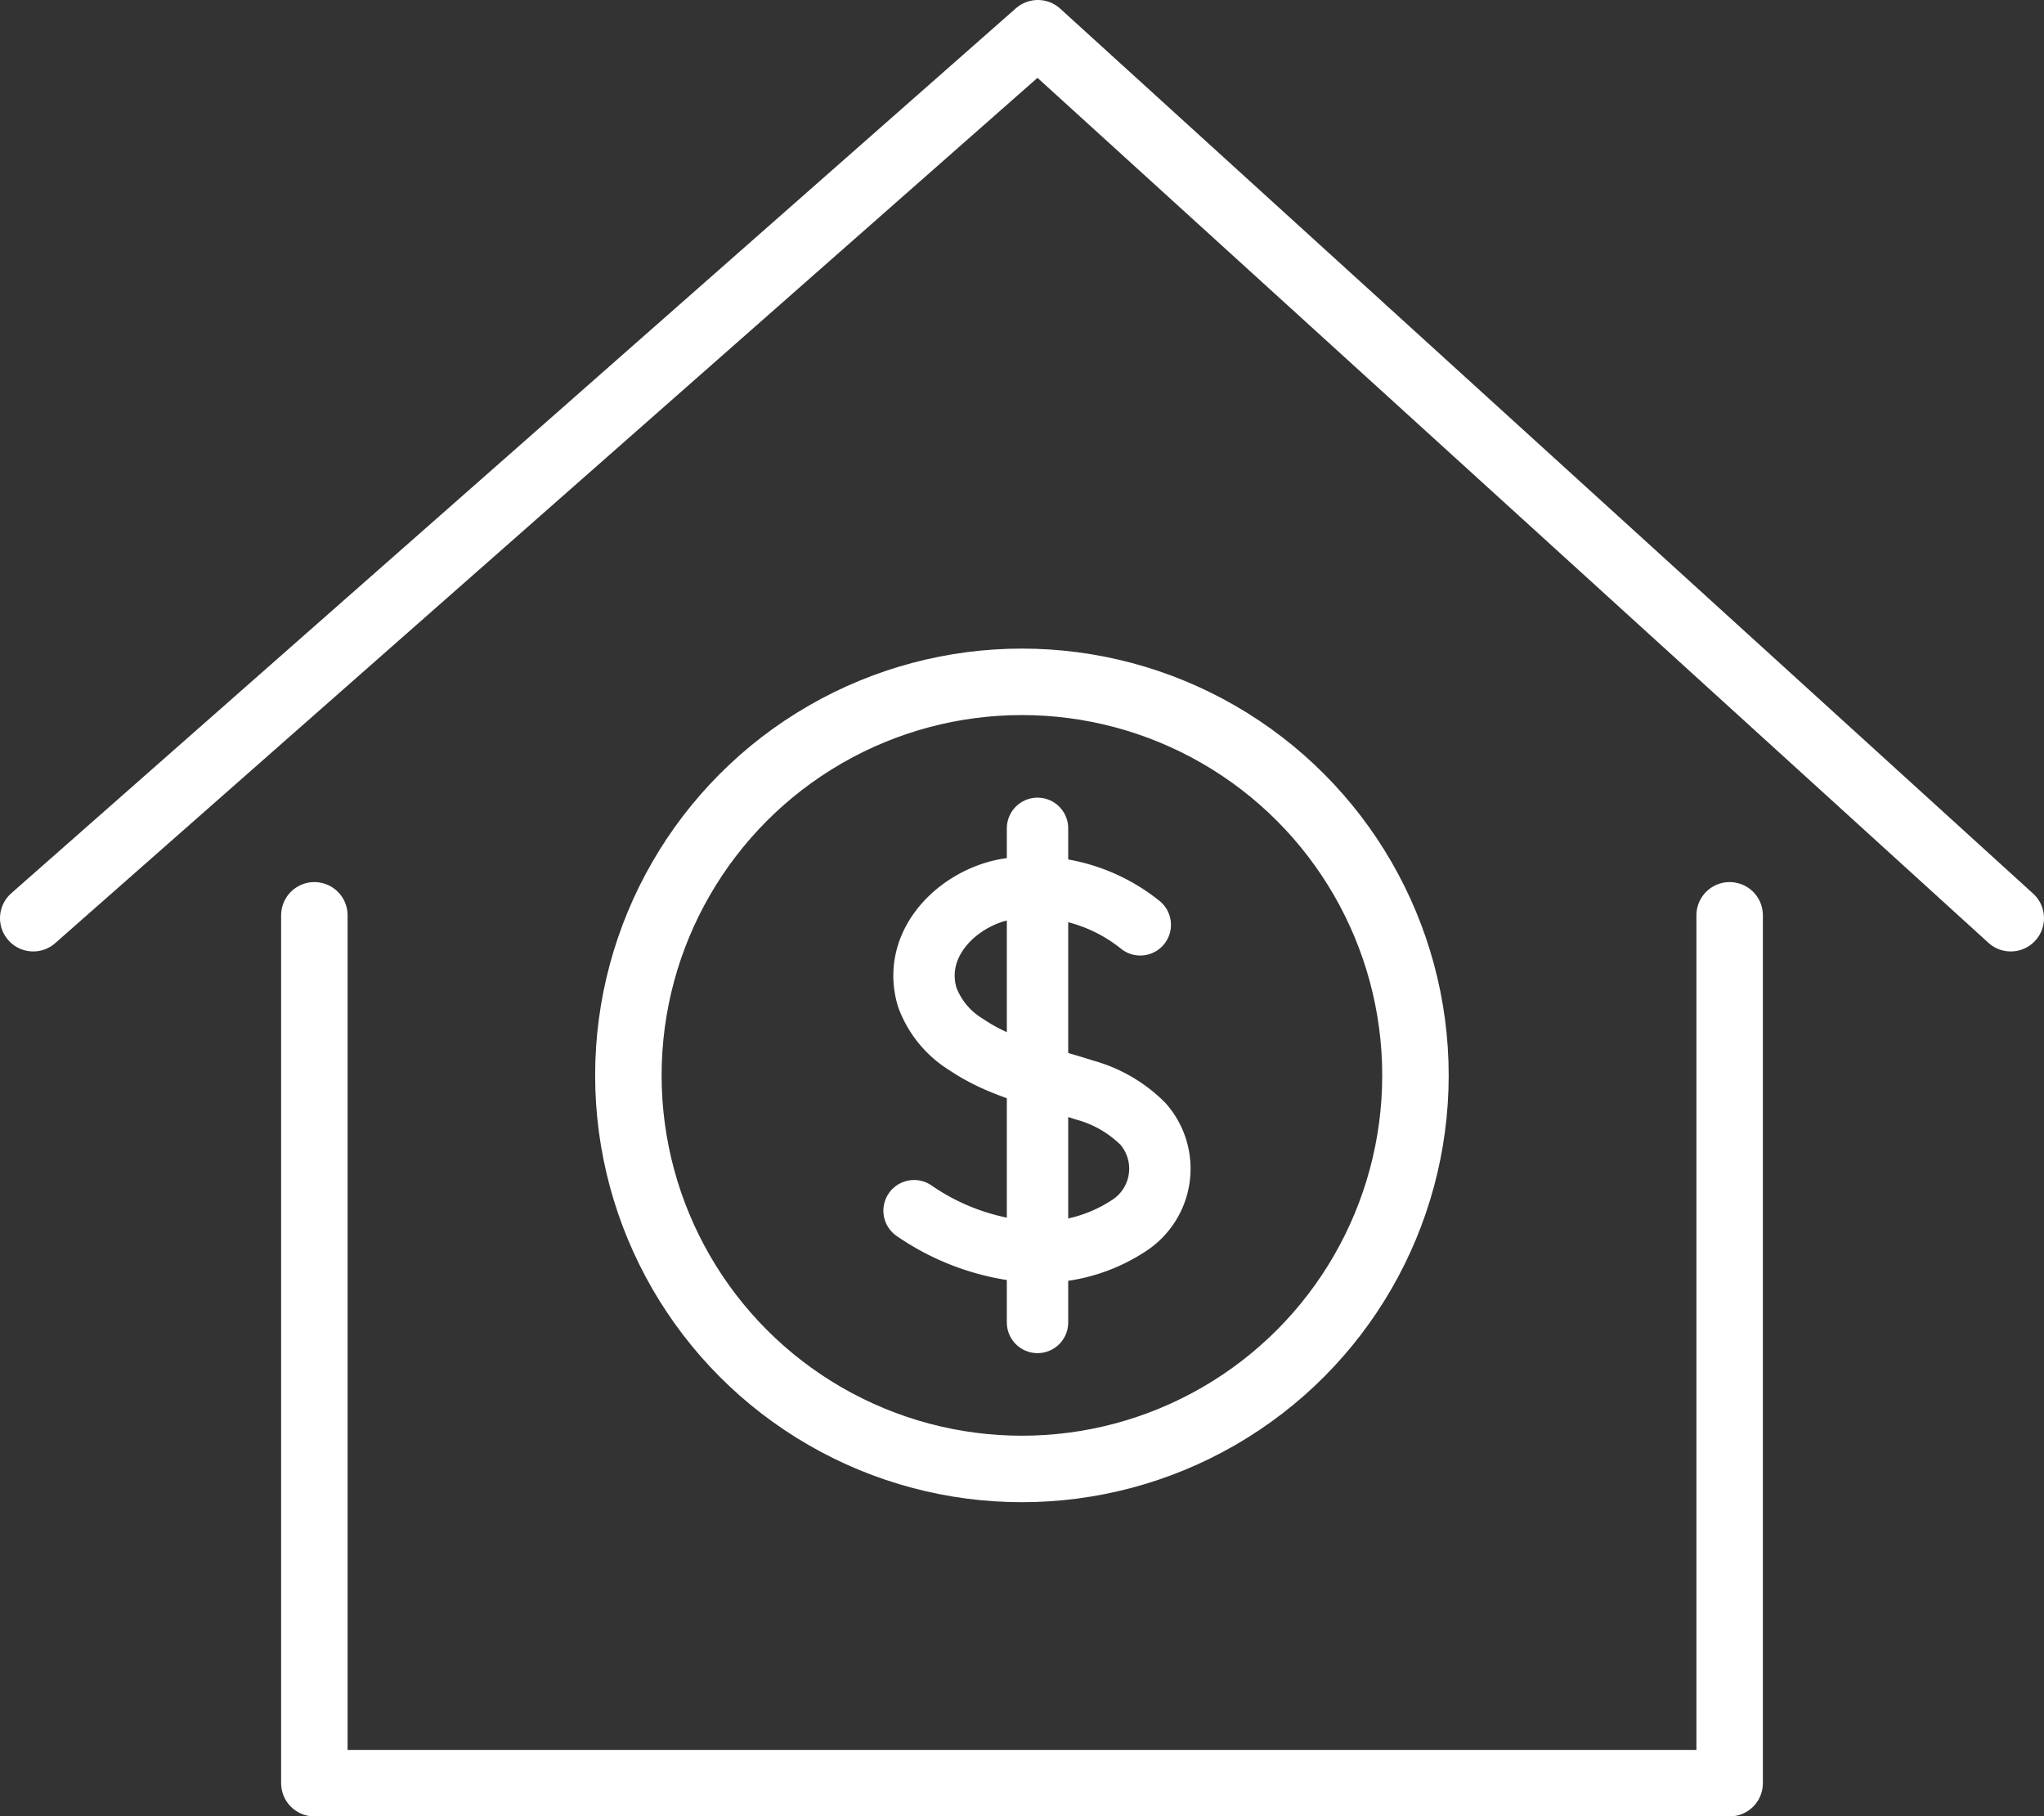 <svg id="Capa_1_copia" data-name="Capa 1 copia" xmlns="http://www.w3.org/2000/svg" viewBox="0 0 120.55 107.12"><rect x="0" y="0" width="120.55" height="107.12" fill="#333333" stroke="none"/><defs><style>.cls-1,.cls-2{fill:none;stroke:#fff;stroke-linecap:round;stroke-linejoin:round;}.cls-1{stroke-width:3.92px;}.cls-2{stroke-width:3.62px;}</style></defs><polyline class="cls-1" points="18.54 53.98 18.54 105.16 102.01 105.16 102.01 53.98"/><polyline class="cls-1" points="1.96 54.15 61.21 1.96 118.59 54.15"/><circle class="cls-1" cx="60.27" cy="63.42" r="23.21"/><line class="cls-2" x1="61.19" y1="48.85" x2="61.19" y2="77.99"/><path class="cls-2" d="M67.25,54.54a10.09,10.09,0,0,0-7.56-2.15c-2.95.35-6,3.11-5,6.43A5.51,5.51,0,0,0,57,61.61c2.11,1.43,4.57,1.9,6.95,2.67a7.76,7.76,0,0,1,3.46,2,4,4,0,0,1-.83,6,9.49,9.49,0,0,1-6.23,1.51,13.91,13.91,0,0,1-6.44-2.39"/></svg>